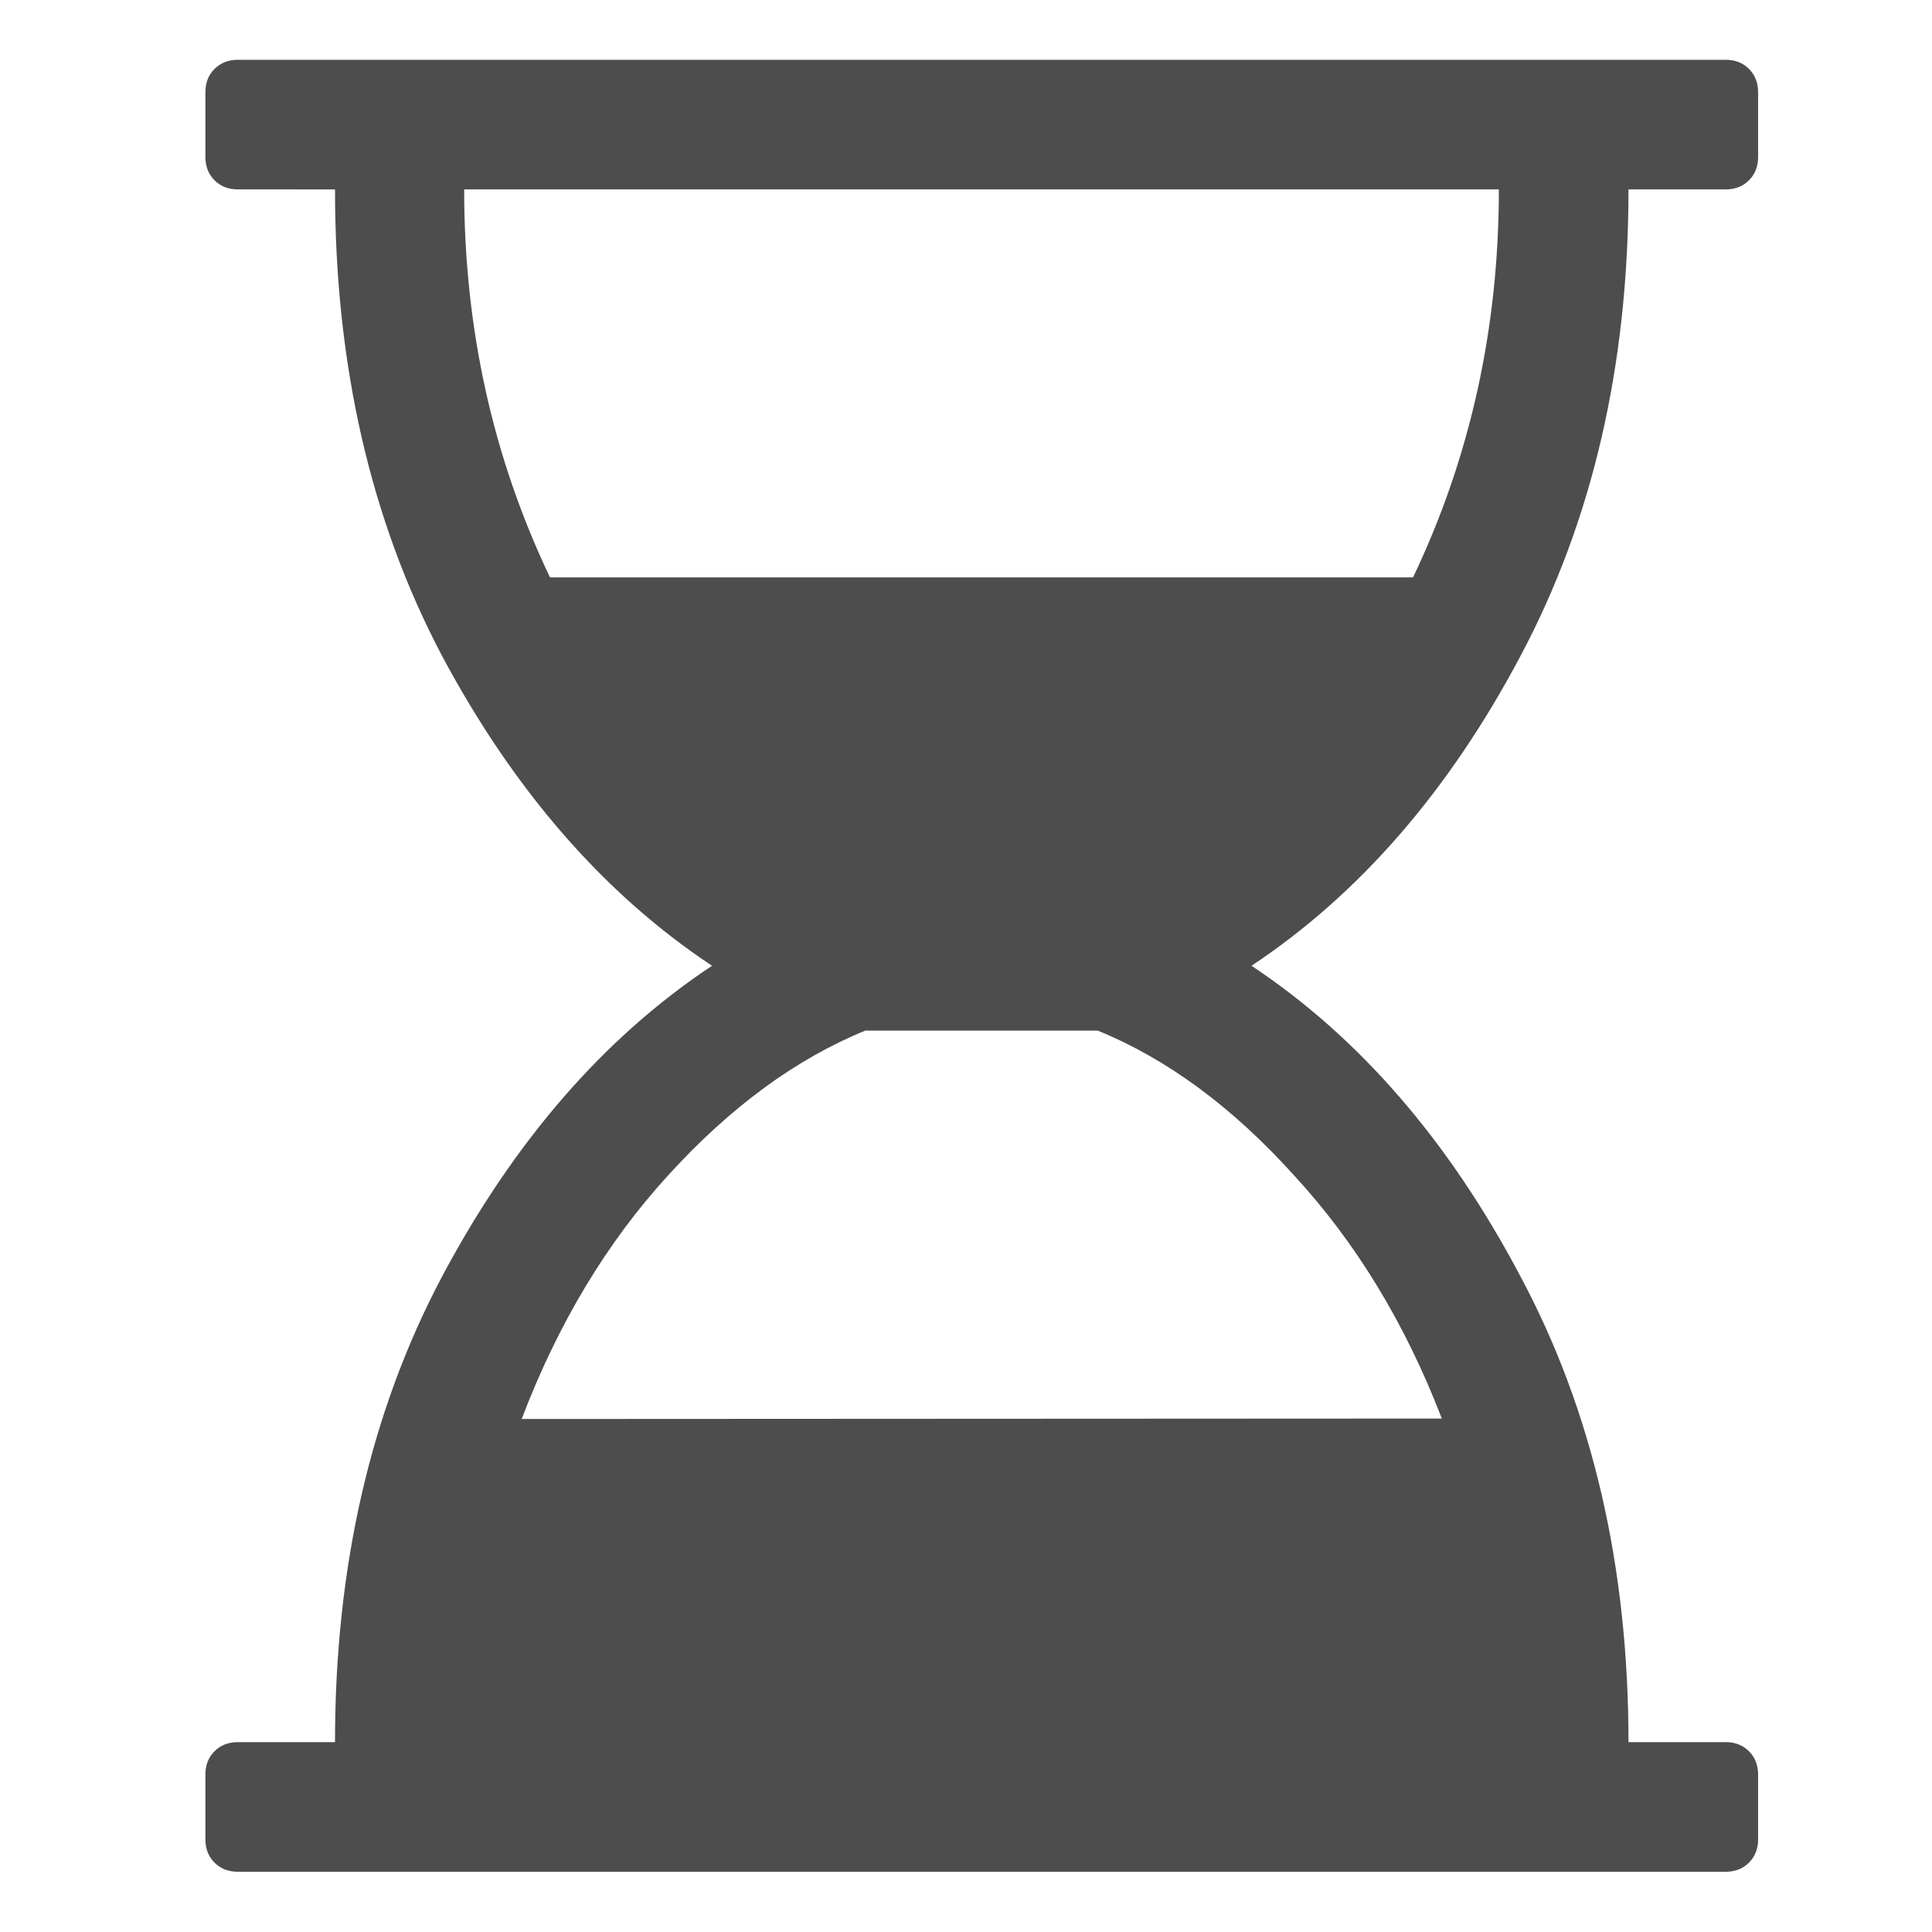 <?xml version="1.0" encoding="UTF-8" standalone="no"?>
<!-- Created with Inkscape (http://www.inkscape.org/) -->

<svg
   xmlns:dc="http://purl.org/dc/elements/1.1/"
   xmlns:cc="http://creativecommons.org/ns#"
   xmlns:rdf="http://www.w3.org/1999/02/22-rdf-syntax-ns#"
   xmlns:svg="http://www.w3.org/2000/svg"
   xmlns="http://www.w3.org/2000/svg"
   xmlns:sodipodi="http://sodipodi.sourceforge.net/DTD/sodipodi-0.dtd"
   xmlns:inkscape="http://www.inkscape.org/namespaces/inkscape"
   width="16"
   height="16"
   viewBox="0 0 4.233 4.233"
   version="1.1"
   id="svg8"
   inkscape:version="0.92.2 (unknown)"
   sodipodi:docname="wait.svg">
  <defs
     id="defs2" />
  <sodipodi:namedview
     id="base"
     pagecolor="#ffffff"
     bordercolor="#4d4d4d"
     borderopacity="1.0"
     inkscape:pageopacity="0.0"
     inkscape:pageshadow="2"
     inkscape:zoom="51.875"
     inkscape:cx="8"
     inkscape:cy="8"
     inkscape:document-units="mm"
     inkscape:current-layer="layer1"
     showgrid="false"
     units="px"
     inkscape:window-width="1920"
     inkscape:window-height="1013"
     inkscape:window-x="0"
     inkscape:window-y="34"
     inkscape:window-maximized="1" />
  <g
     inkscape:label="Capa 1"
     inkscape:groupmode="layer"
     id="layer1"
     transform="translate(0,-292.767)">
    <path
       inkscape:connector-curvature="0"
       id="path4515"
       style="font-style:normal;font-variant:normal;font-weight:normal;font-stretch:normal;font-size:medium;line-height:1.25;font-family:FontAwesome;-inkscape-font-specification:FontAwesome;letter-spacing:0px;word-spacing:0px;fill:#4d4d4d;fill-opacity:1;stroke:none;stroke-width:0.037"
       d="m 3.568,293.182 q 0,0.578 -0.237,1.023 -0.235,0.443 -0.589,0.678 0.354,0.235 0.589,0.68 0.237,0.443 0.237,1.021 h 0.213 q 0.031,0 0.051,0.02 0.02,0.02 0.02,0.051 v 0.142 q 0,0.031 -0.02,0.051 -0.02,0.02 -0.051,0.02 H 0.521 q -0.031,0 -0.051,-0.02 -0.02,-0.02 -0.02,-0.051 v -0.142 q 0,-0.031 0.02,-0.051 0.02,-0.02 0.051,-0.02 h 0.213 q 0,-0.578 0.235,-1.021 0.237,-0.445 0.591,-0.68 -0.354,-0.235 -0.591,-0.678 -0.235,-0.445 -0.235,-1.023 H 0.521 q -0.031,0 -0.051,-0.02 -0.02,-0.02 -0.02,-0.051 v -0.142 q 0,-0.031 0.02,-0.051 0.02,-0.02 0.051,-0.02 H 3.781 q 0.031,0 0.051,0.02 0.02,0.02 0.02,0.051 v 0.142 q 0,0.031 -0.02,0.051 -0.02,0.02 -0.051,0.02 z m -0.283,0 H 1.017 q 0,0.456 0.188,0.85 h 1.891 q 0.188,-0.394 0.188,-0.85 z m -0.126,2.693 Q 3.039,295.563 2.835,295.342 2.633,295.118 2.405,295.025 H 1.896 q -0.228,0.093 -0.432,0.317 -0.202,0.221 -0.321,0.534 z" />
  </g>
</svg>
